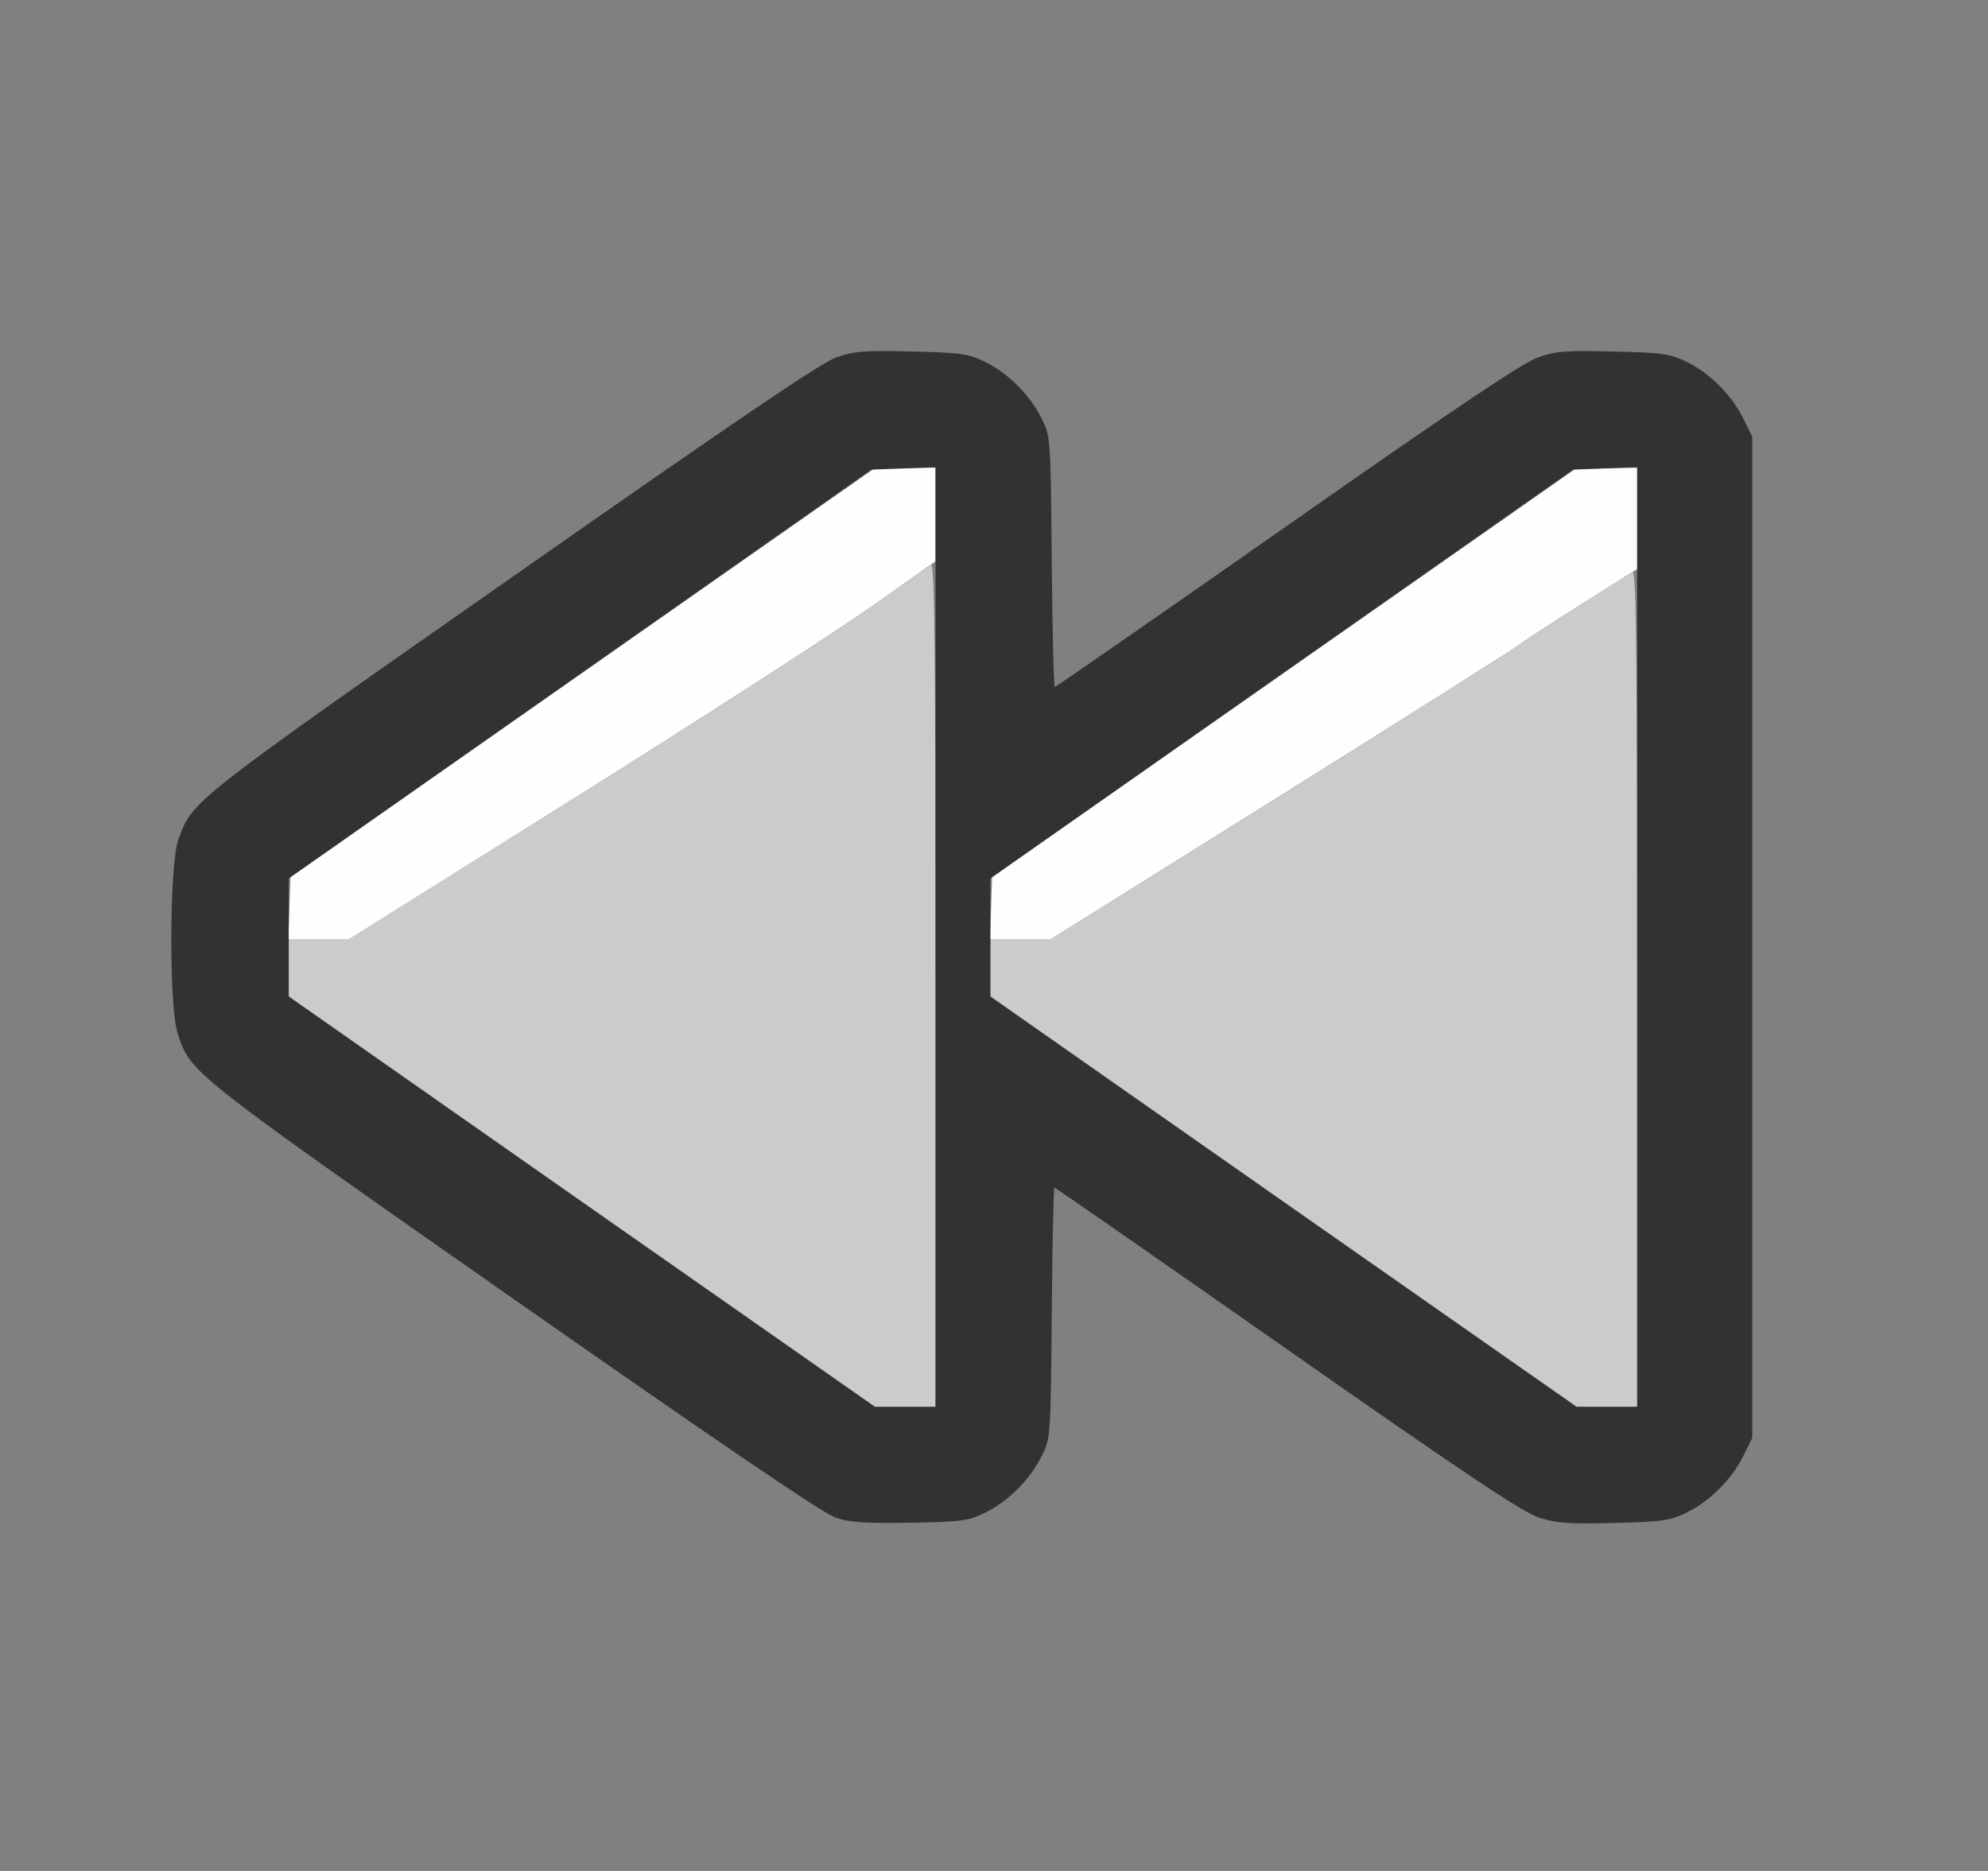 <?xml version="1.0" encoding="UTF-8" standalone="no"?>
<!-- Created with Inkscape (http://www.inkscape.org/) -->

<svg
   version="1.1"
   id="svg2"
   width="1700"
   height="1600"
   viewBox="0 0 1700 1600"
   sodipodi:docname="prev_keyframe.svg"
   inkscape:version="1.2.2 (732a01da63, 2022-12-09)"
   xmlns:inkscape="http://www.inkscape.org/namespaces/inkscape"
   xmlns:sodipodi="http://sodipodi.sourceforge.net/DTD/sodipodi-0.dtd"
   xmlns="http://www.w3.org/2000/svg"
   xmlns:svg="http://www.w3.org/2000/svg"
   xmlns:rdf="http://www.w3.org/1999/02/22-rdf-syntax-ns#"
   xmlns:cc="http://creativecommons.org/ns#"
   xmlns:dc="http://purl.org/dc/elements/1.1/">
  <rect x="0" y="0" width="1700" height="1600" fill="#808080" stroke="none"/>
  <defs
     id="defs6" />
  <sodipodi:namedview
     pagecolor="#808080"
     bordercolor="#666666"
     borderopacity="1"
     objecttolerance="10"
     gridtolerance="10"
     guidetolerance="10"
     inkscape:pageopacity="0"
     inkscape:pageshadow="2"
     inkscape:window-width="2560"
     inkscape:window-height="1009"
     id="namedview4"
     showgrid="false"
     inkscape:zoom="0.5"
     inkscape:cx="1114"
     inkscape:cy="848"
     inkscape:window-x="-8"
     inkscape:window-y="-8"
     inkscape:window-maximized="1"
     inkscape:current-layer="PREV_KEYFRAME"
     inkscape:showpageshadow="0"
     inkscape:pagecheckerboard="true"
     inkscape:deskcolor="#d1d1d1" />
  <g
     id="PREV_KEYFRAME"
     transform="matrix(100,0,0,100,100,4.9999997e-5)"
     style="stroke-width:0.011">
    <path
       style="fill:none;stroke-width:0"
       d="M 0,8 V 0 h 8 8 v 8 8 H 8 0 Z m 7.422,4.937 c 0.199,-0.097 0.386,-0.285 0.485,-0.484 0.077,-0.156 0.077,-0.159 0.087,-1.227 0.005,-0.589 0.016,-1.07 0.023,-1.07 0.008,0 0.904,0.623 1.992,1.384 1.545,1.081 2.017,1.397 2.156,1.44 0.146,0.046 0.26,0.054 0.639,0.044 0.412,-0.01 0.478,-0.02 0.617,-0.088 0.199,-0.097 0.386,-0.284 0.485,-0.484 l 0.077,-0.156 v -4.281 -4.281 l -0.077,-0.156 C 13.808,3.378 13.62,3.191 13.422,3.094 c -0.14,-0.069 -0.204,-0.078 -0.626,-0.088 -0.408,-0.01 -0.493,-0.003 -0.646,0.051 -0.127,0.045 -0.733,0.452 -2.145,1.44 C 8.922,5.255 8.029,5.875 8.02,5.875 8.01,5.875 7.999,5.393 7.994,4.805 7.984,3.738 7.984,3.734 7.907,3.578 7.808,3.378 7.62,3.191 7.422,3.094 7.282,3.025 7.218,3.016 6.796,3.006 6.388,2.996 6.303,3.003 6.15,3.057 6.021,3.102 5.263,3.616 3.374,4.939 0.616,6.869 0.647,6.845 0.525,7.181 c -0.076,0.211 -0.081,1.423 -0.006,1.655 0.11,0.34 0.097,0.33 2.872,2.272 1.734,1.213 2.646,1.833 2.75,1.869 0.125,0.043 0.25,0.052 0.64,0.045 0.441,-0.007 0.498,-0.015 0.641,-0.085 z"
       id="path825"
       inkscape:connector-curvature="0" />
    <path
       style="fill:#fefefe;stroke-width:0"
       d="m 1.475,7.766 0.009,-0.265 2.5,-1.75 2.5,-1.75 L 6.742,4 7,4 V 4.4 4.8 L 6.45,5.189 C 6.147,5.403 5.019,6.13 3.944,6.805 L 1.987,8.031 H 1.727 1.466 Z m 6,0 0.009,-0.265 2.5,-1.75 L 12.484,4.001 12.742,4 13,4 V 4.433 4.866 L 12.539,5.157 C 12.286,5.317 12.029,5.484 11.969,5.528 11.909,5.573 10.989,6.154 9.924,6.82 L 7.987,8.031 H 7.727 7.466 Z"
       id="path823"
       inkscape:connector-curvature="0" />
    <path
       style="fill:#cbcbcb;stroke-width:0"
       d="M 3.975,10.277 1.469,8.522 V 8.277 8.031 H 1.728 1.987 L 3.944,6.805 C 5.02,6.13 6.13,5.415 6.411,5.217 6.692,5.018 6.939,4.845 6.961,4.832 6.992,4.814 7,5.539 7,8.42 V 12.031 H 6.741 6.482 Z m 6,0 L 7.469,8.522 V 8.277 8.031 h 0.259 0.259 L 9.934,6.815 C 11.005,6.145 11.904,5.578 11.933,5.553 11.974,5.518 12.789,4.995 12.961,4.894 12.992,4.876 13,5.596 13,8.451 V 12.031 h -0.259 -0.259 z"
       id="path821"
       inkscape:connector-curvature="0" />
    <path
       style="fill:#323232;stroke-width:0"
       d="m 6.141,12.977 c -0.104,-0.036 -1.016,-0.655 -2.75,-1.869 C 0.616,9.166 0.629,9.176 0.519,8.837 0.444,8.604 0.448,7.392 0.525,7.181 0.647,6.845 0.616,6.869 3.374,4.939 5.263,3.616 6.021,3.102 6.15,3.057 c 0.153,-0.054 0.239,-0.061 0.646,-0.051 0.422,0.01 0.486,0.019 0.626,0.088 0.199,0.097 0.386,0.284 0.485,0.484 0.077,0.156 0.077,0.159 0.087,1.227 0.005,0.589 0.017,1.07 0.026,1.07 0.009,0 0.902,-0.62 1.985,-1.378 1.412,-0.989 2.018,-1.396 2.145,-1.44 0.153,-0.054 0.239,-0.061 0.646,-0.051 0.422,0.01 0.486,0.019 0.626,0.088 0.199,0.097 0.386,0.284 0.485,0.484 l 0.077,0.156 v 4.281 4.281 l -0.077,0.156 c -0.099,0.2 -0.287,0.387 -0.485,0.484 -0.14,0.068 -0.205,0.078 -0.617,0.088 -0.379,0.01 -0.493,0.002 -0.639,-0.044 C 12.026,12.937 11.554,12.622 10.009,11.541 8.921,10.779 8.025,10.156 8.017,10.156 c -0.008,0 -0.018,0.482 -0.023,1.07 -0.009,1.067 -0.01,1.071 -0.087,1.227 -0.099,0.2 -0.286,0.387 -0.485,0.484 -0.142,0.07 -0.199,0.077 -0.641,0.085 -0.39,0.006 -0.515,-0.002 -0.64,-0.045 z M 7,8.013 V 3.996 L 6.727,4.006 6.453,4.016 3.961,5.764 1.469,7.512 V 8.017 8.522 L 3.975,10.277 6.482,12.031 H 6.741 7 Z m 6,0 V 3.996 l -0.273,0.01 -0.273,0.01 L 9.961,5.764 7.469,7.512 V 8.017 8.522 L 9.975,10.277 12.482,12.031 H 12.741 13 Z"
       id="path819"
       inkscape:connector-curvature="0" />
  </g>
</svg>
